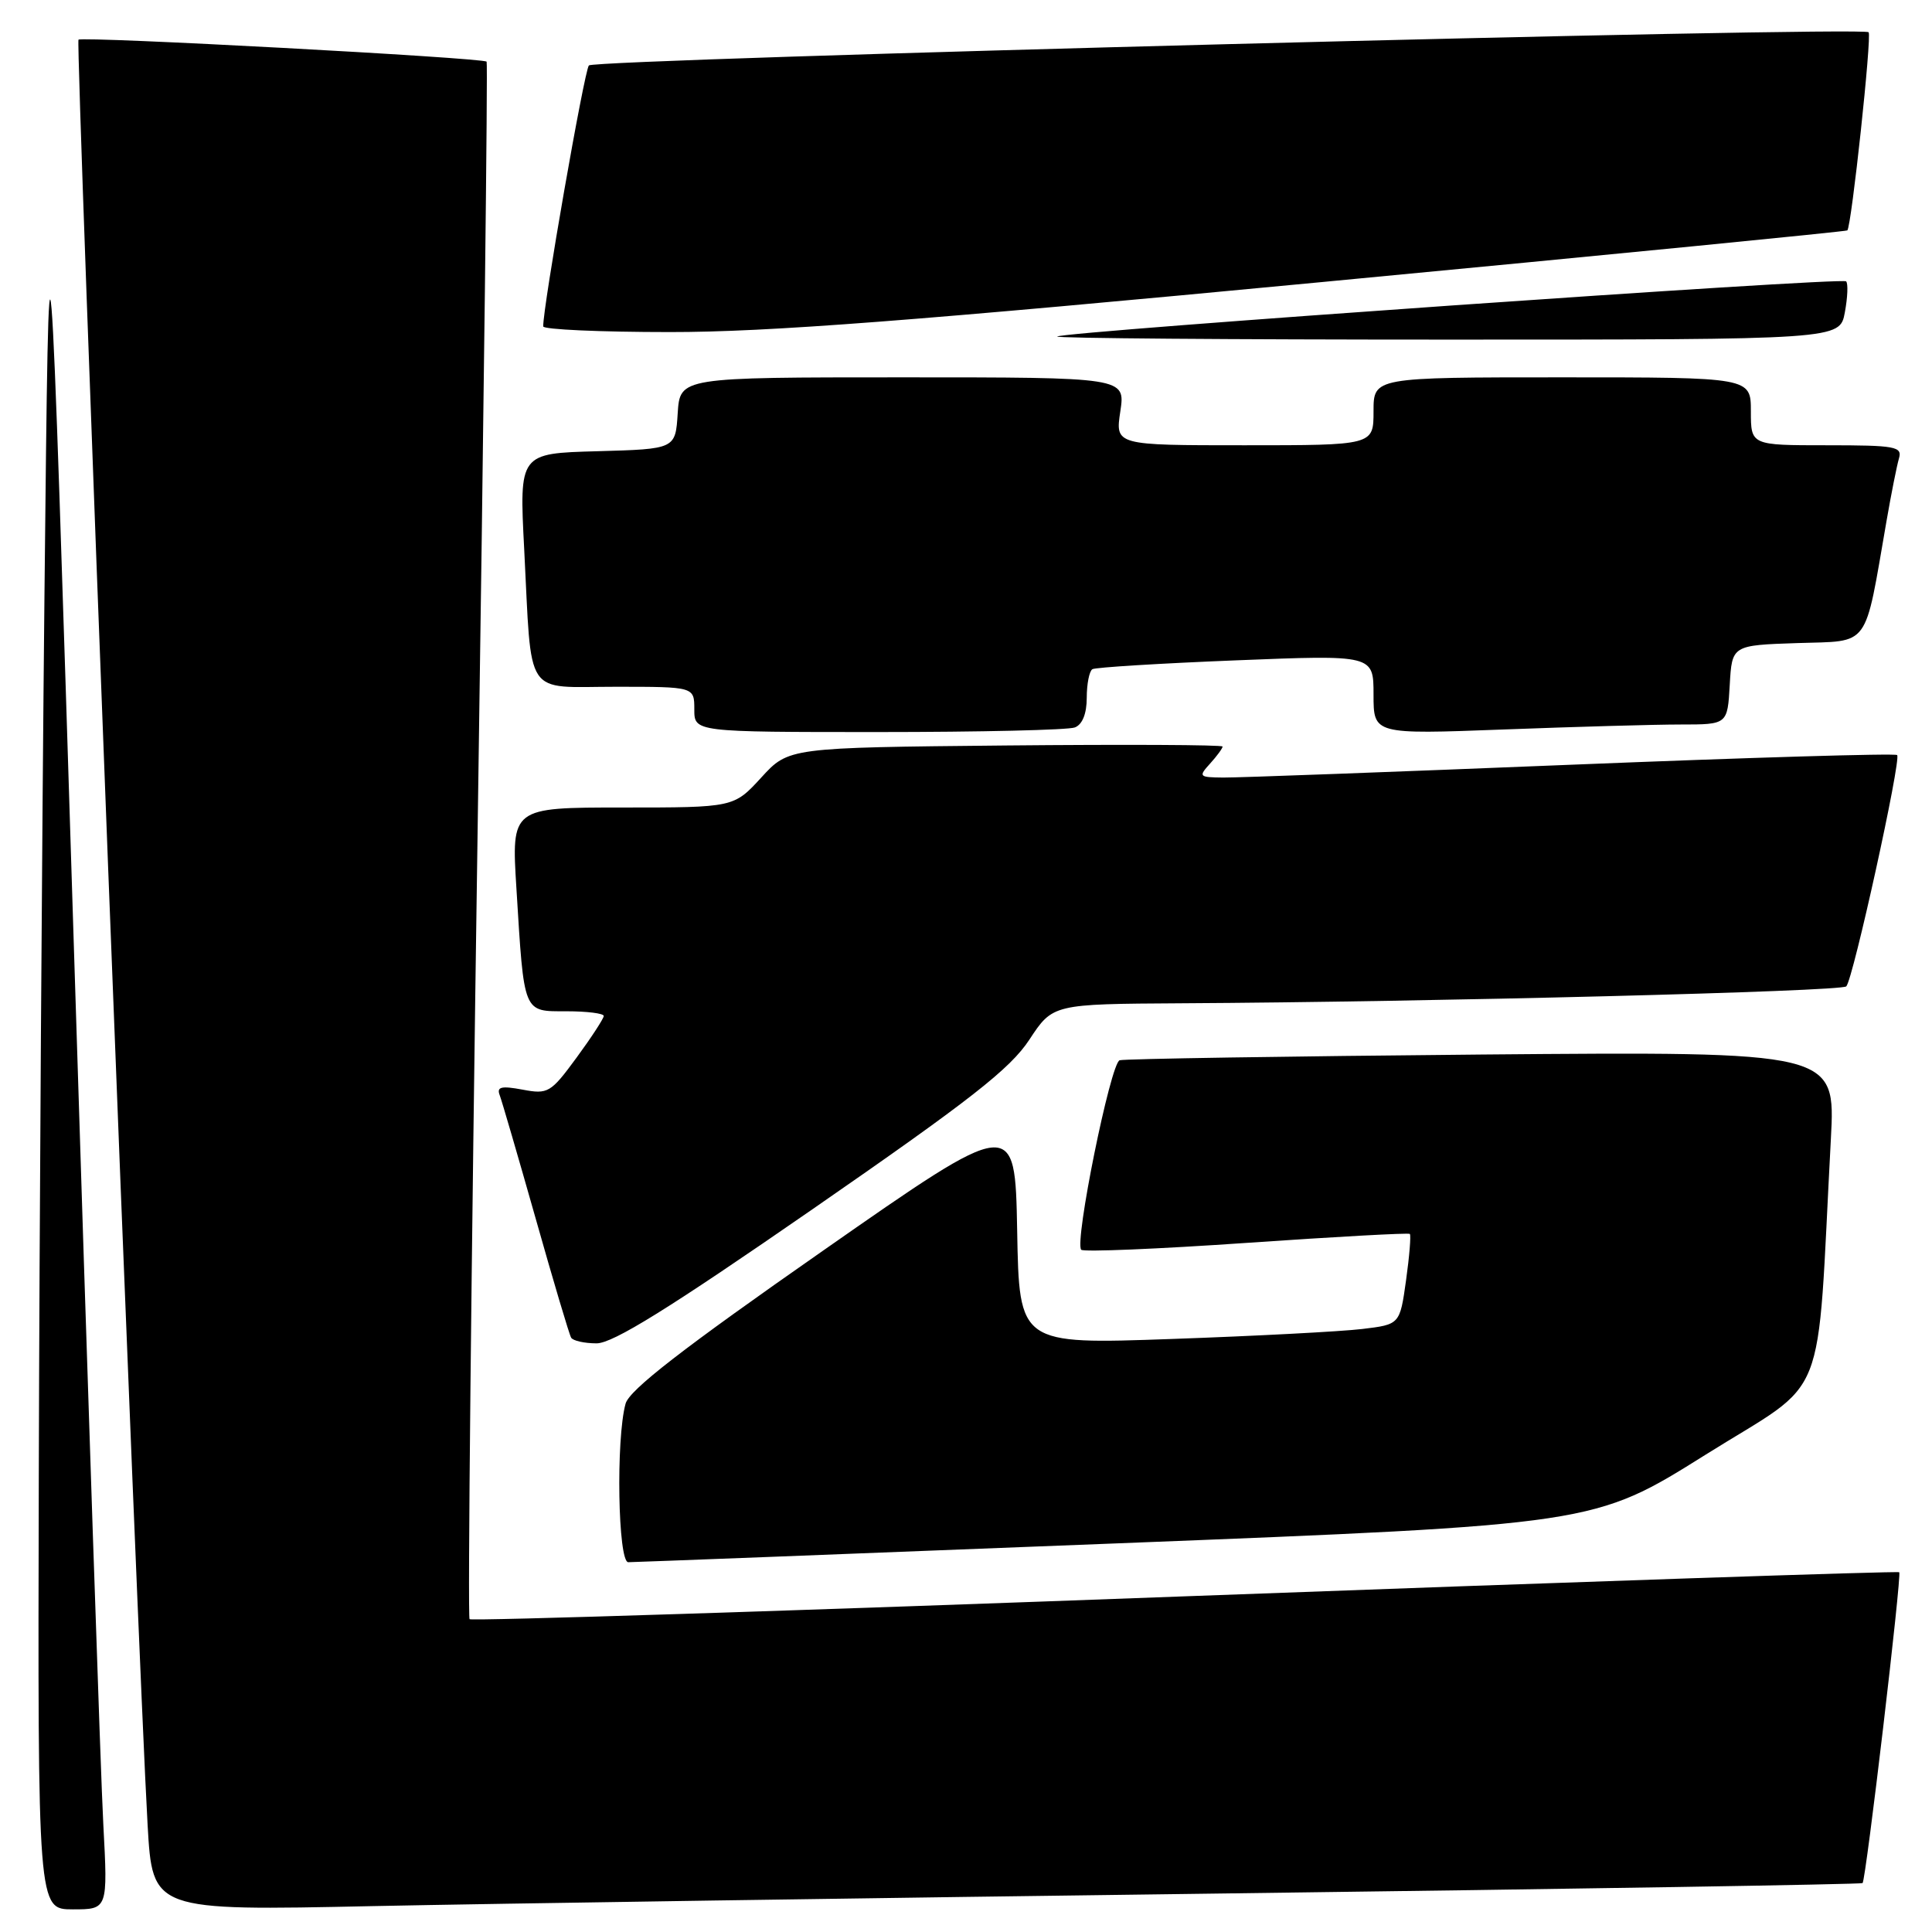 <?xml version="1.0" encoding="UTF-8" standalone="no"?>
<!DOCTYPE svg PUBLIC "-//W3C//DTD SVG 1.1//EN" "http://www.w3.org/Graphics/SVG/1.1/DTD/svg11.dtd" >
<svg xmlns="http://www.w3.org/2000/svg" xmlns:xlink="http://www.w3.org/1999/xlink" version="1.1" viewBox="0 0 256 256">
 <g >
 <path fill="currentColor"
d=" M 13.69 241.75 C 13.35 235.56 11.60 183.25 9.79 125.50 C 6.50 20.50 6.50 20.50 5.89 79.00 C 5.56 111.17 5.22 163.49 5.14 195.25 C 5.00 253.00 5.00 253.00 9.65 253.00 C 14.29 253.00 14.29 253.00 13.69 241.75 Z  M 162.50 250.89 C 208.70 250.30 246.64 249.68 246.80 249.52 C 247.25 249.09 252.01 208.68 251.66 208.33 C 251.49 208.16 208.90 209.60 157.02 211.52 C 105.14 213.45 62.48 214.81 62.22 214.55 C 61.96 214.30 62.44 167.83 63.27 111.29 C 64.10 54.76 64.65 8.35 64.48 8.17 C 64.00 7.65 10.87 4.79 10.40 5.26 C 9.99 5.67 18.25 219.00 19.56 241.84 C 20.21 253.19 20.21 253.19 49.35 252.57 C 65.38 252.24 116.30 251.48 162.50 250.89 Z  M 147.86 204.51 C 211.22 202.02 211.22 202.02 225.99 192.76 C 242.52 182.40 240.66 187.09 242.60 150.92 C 243.22 139.33 243.22 139.33 196.36 139.73 C 170.59 139.96 148.99 140.30 148.36 140.49 C 147.15 140.87 142.33 164.66 143.27 165.60 C 143.58 165.91 153.43 165.50 165.16 164.69 C 176.90 163.88 186.64 163.34 186.81 163.50 C 186.98 163.66 186.76 166.42 186.31 169.64 C 185.49 175.50 185.49 175.50 180.49 176.10 C 177.75 176.43 166.40 177.03 155.28 177.42 C 135.05 178.14 135.05 178.14 134.78 163.05 C 134.50 147.95 134.50 147.95 109.04 165.73 C 90.43 178.72 83.39 184.17 82.89 186.00 C 81.60 190.68 81.88 207.00 83.25 207.00 C 83.94 207.00 113.01 205.88 147.86 204.51 Z  M 107.63 160.25 C 128.59 145.75 133.85 141.63 136.39 137.77 C 139.50 133.04 139.50 133.04 156.50 132.94 C 189.64 132.76 243.95 131.38 244.64 130.70 C 245.54 129.79 251.95 100.64 251.38 100.05 C 251.13 99.80 231.71 100.38 208.22 101.33 C 184.72 102.28 163.97 103.05 162.10 103.03 C 158.86 103.00 158.77 102.91 160.35 101.17 C 161.26 100.17 162.00 99.15 162.00 98.92 C 162.00 98.69 149.06 98.63 133.25 98.78 C 104.50 99.06 104.50 99.06 100.87 103.03 C 97.23 107.00 97.23 107.00 82.50 107.00 C 67.76 107.00 67.76 107.00 68.43 117.75 C 69.46 134.46 69.27 134.00 75.08 134.00 C 77.79 134.00 80.00 134.28 80.00 134.62 C 80.00 134.95 78.38 137.44 76.40 140.14 C 72.97 144.81 72.62 145.02 69.23 144.38 C 66.43 143.86 65.79 144.01 66.21 145.11 C 66.50 145.87 68.65 153.25 70.99 161.50 C 73.32 169.75 75.43 176.84 75.68 177.25 C 75.92 177.66 77.44 178.00 79.05 178.00 C 81.22 178.00 88.66 173.38 107.63 160.25 Z  M 142.42 96.39 C 143.42 96.01 144.00 94.57 144.00 92.45 C 144.00 90.62 144.34 88.92 144.75 88.67 C 145.16 88.43 153.71 87.90 163.75 87.50 C 182.00 86.77 182.00 86.77 182.00 92.04 C 182.00 97.31 182.00 97.31 199.25 96.66 C 208.74 96.30 219.29 96.00 222.70 96.00 C 228.90 96.00 228.90 96.00 229.20 90.75 C 229.50 85.50 229.50 85.50 238.18 85.21 C 247.91 84.89 247.00 86.14 249.98 69.00 C 250.60 65.42 251.34 61.71 251.62 60.75 C 252.09 59.17 251.19 59.00 242.07 59.00 C 232.00 59.00 232.00 59.00 232.00 54.50 C 232.00 50.00 232.00 50.00 207.00 50.00 C 182.00 50.00 182.00 50.00 182.00 54.50 C 182.00 59.00 182.00 59.00 164.89 59.00 C 147.77 59.00 147.77 59.00 148.45 54.50 C 149.12 50.00 149.12 50.00 119.62 50.00 C 90.11 50.00 90.11 50.00 89.80 54.75 C 89.50 59.50 89.50 59.50 79.15 59.79 C 68.80 60.07 68.80 60.07 69.46 72.79 C 70.49 92.76 69.32 91.00 81.58 91.00 C 92.00 91.00 92.00 91.00 92.00 94.00 C 92.00 97.00 92.00 97.00 116.42 97.00 C 129.85 97.00 141.55 96.73 142.42 96.39 Z  M 244.45 41.40 C 244.82 39.42 244.90 37.56 244.62 37.28 C 244.05 36.71 140.75 43.94 140.08 44.59 C 139.85 44.82 163.09 45.00 191.72 45.00 C 243.78 45.00 243.78 45.00 244.45 41.40 Z  M 175.00 37.39 C 213.23 33.76 244.63 30.67 244.78 30.53 C 245.33 30.03 248.05 4.71 247.60 4.27 C 246.79 3.46 78.78 7.82 78.03 8.67 C 77.42 9.36 71.92 40.82 71.98 43.25 C 71.99 43.66 79.54 44.00 88.75 44.00 C 101.74 44.01 121.10 42.52 175.00 37.39 Z "/>
</g>
</svg>